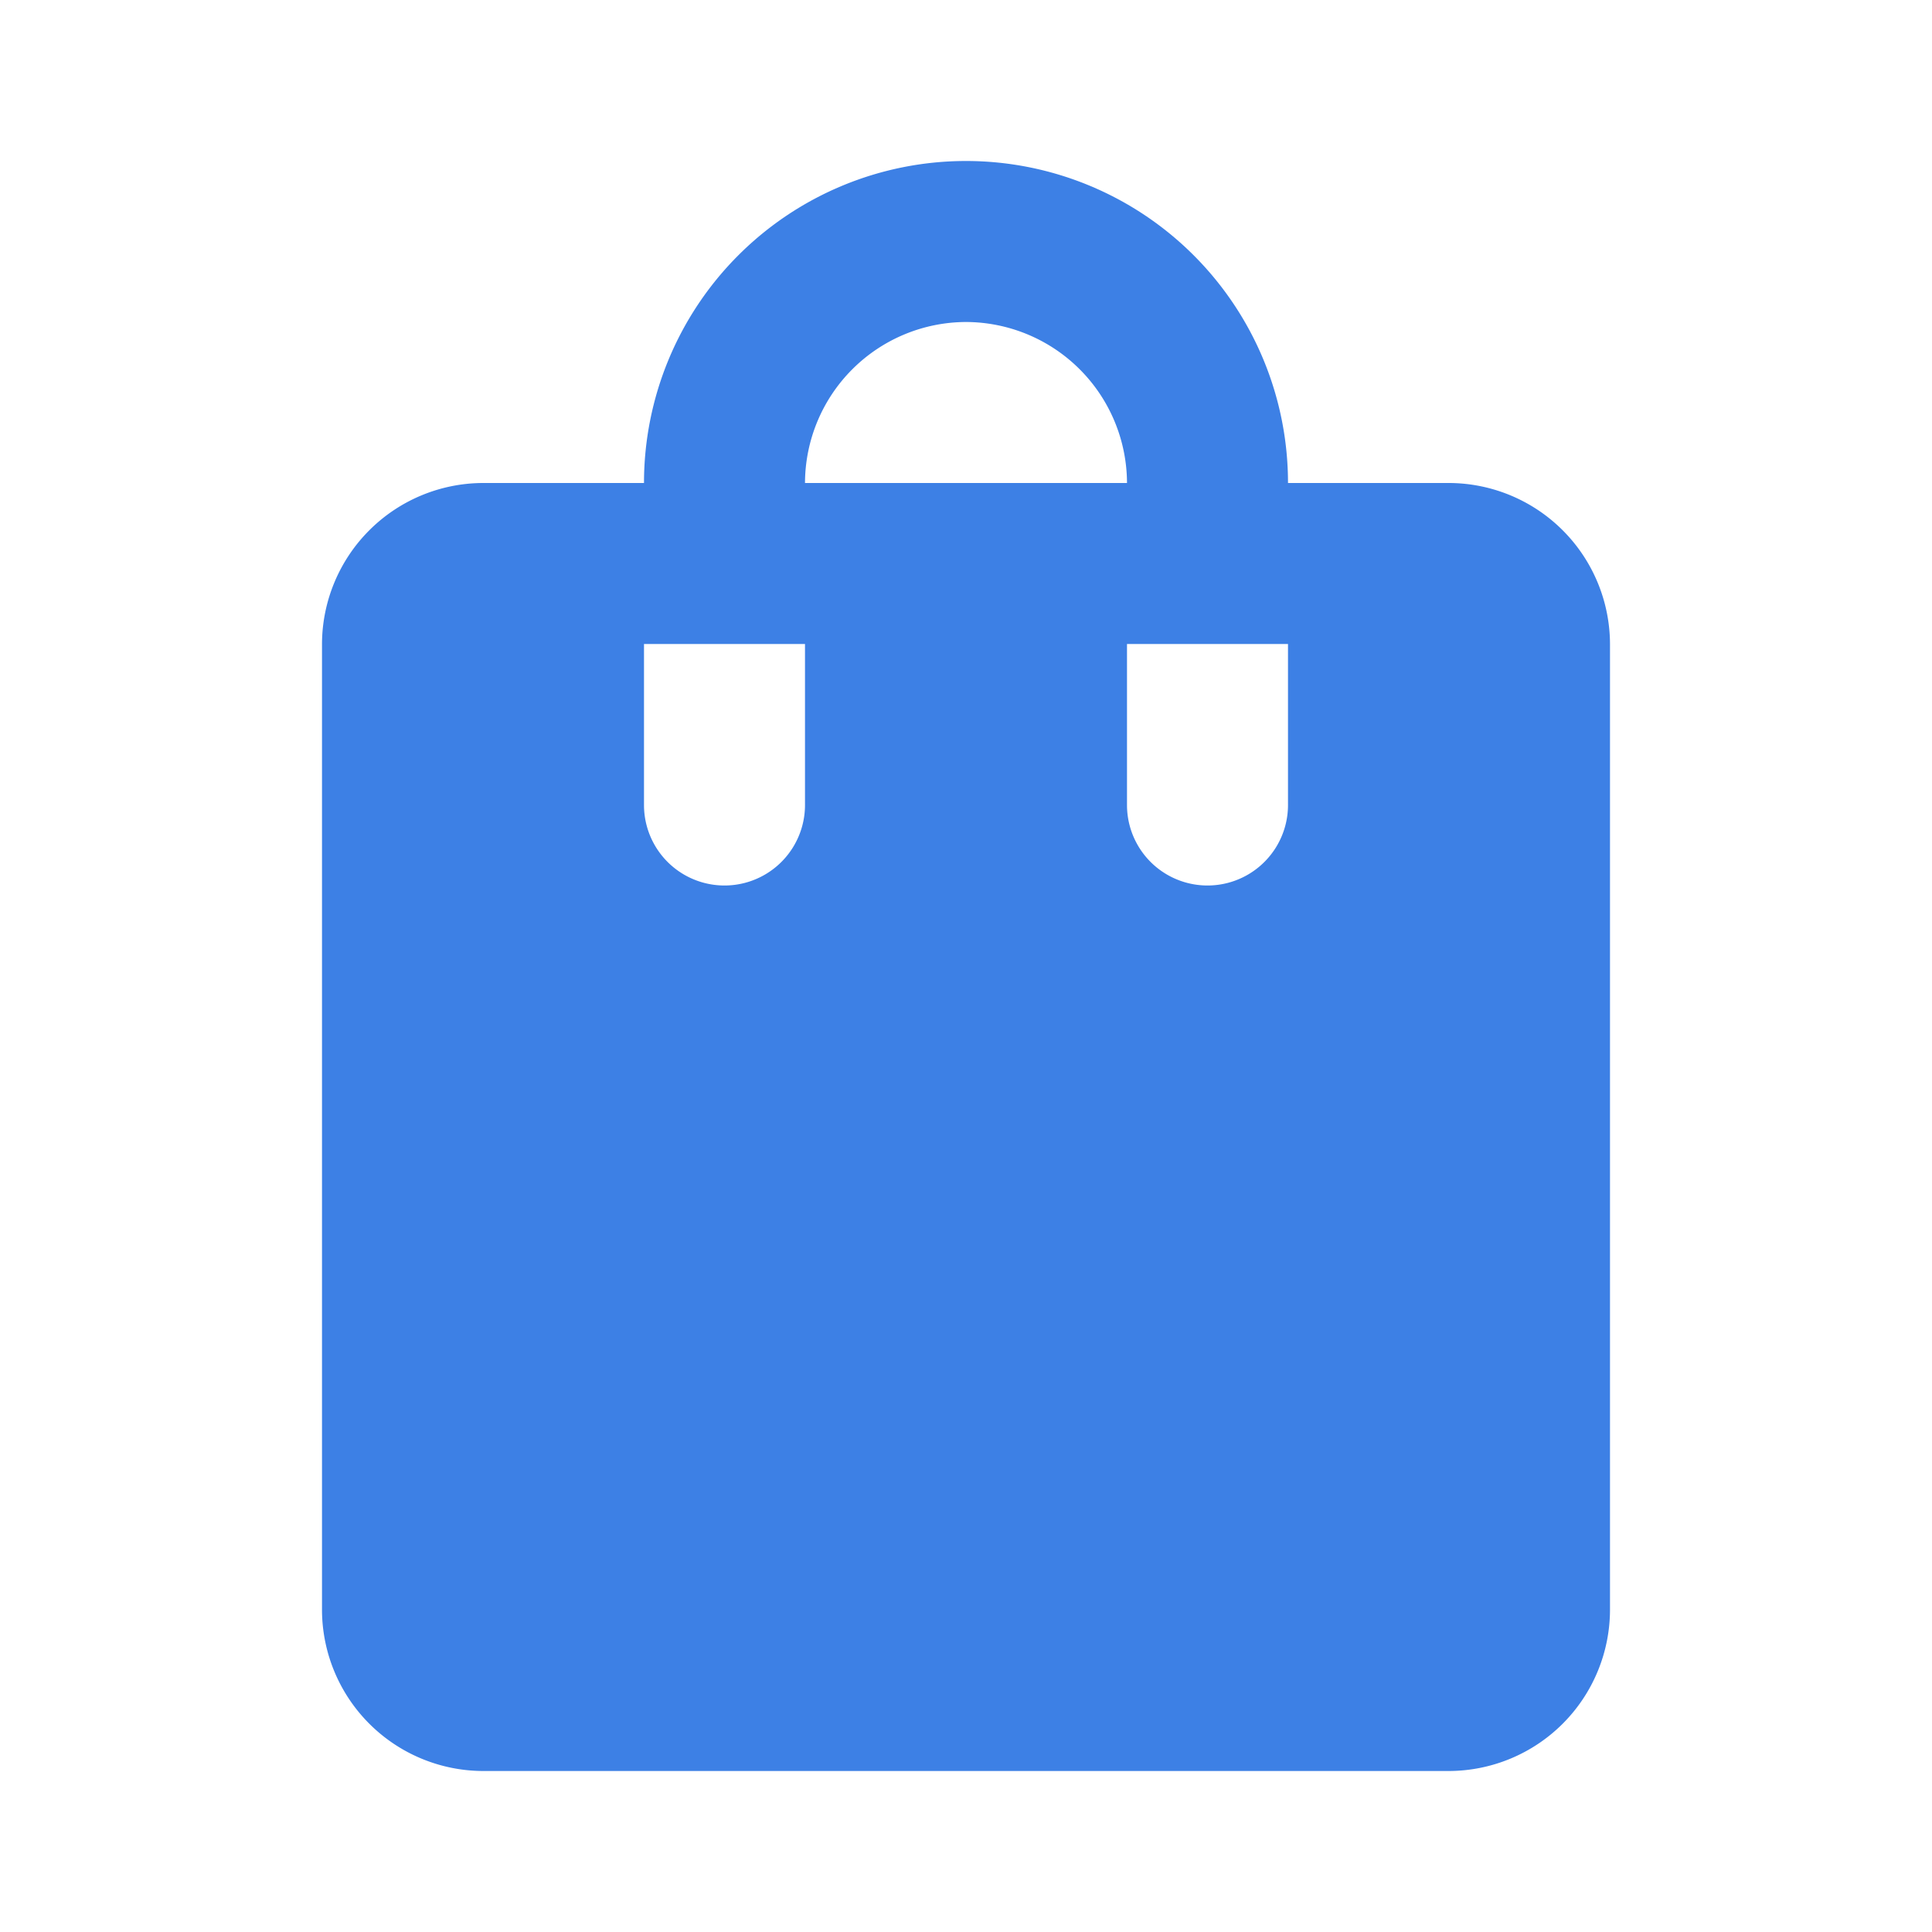 <svg id="shopping_bag_black_24dp_1_" data-name="shopping_bag_black_24dp (1)" xmlns="http://www.w3.org/2000/svg" width="24" height="24" viewBox="0 0 24 24">
  <rect id="Rectangle_448" data-name="Rectangle 448" width="24" height="24" fill="none"/>
  <path id="Path_1239" data-name="Path 1239" d="M18,6H16A4,4,0,0,0,8,6H6A2.006,2.006,0,0,0,4,8V20a2.006,2.006,0,0,0,2,2H18a2.006,2.006,0,0,0,2-2V8A2.006,2.006,0,0,0,18,6Zm-8,4a1,1,0,0,1-2,0V8h2Zm2-6a2.006,2.006,0,0,1,2,2H10A2.006,2.006,0,0,1,12,4Zm4,6a1,1,0,0,1-2,0V8h2Z" fill="#3d80e5"/>
</svg>

